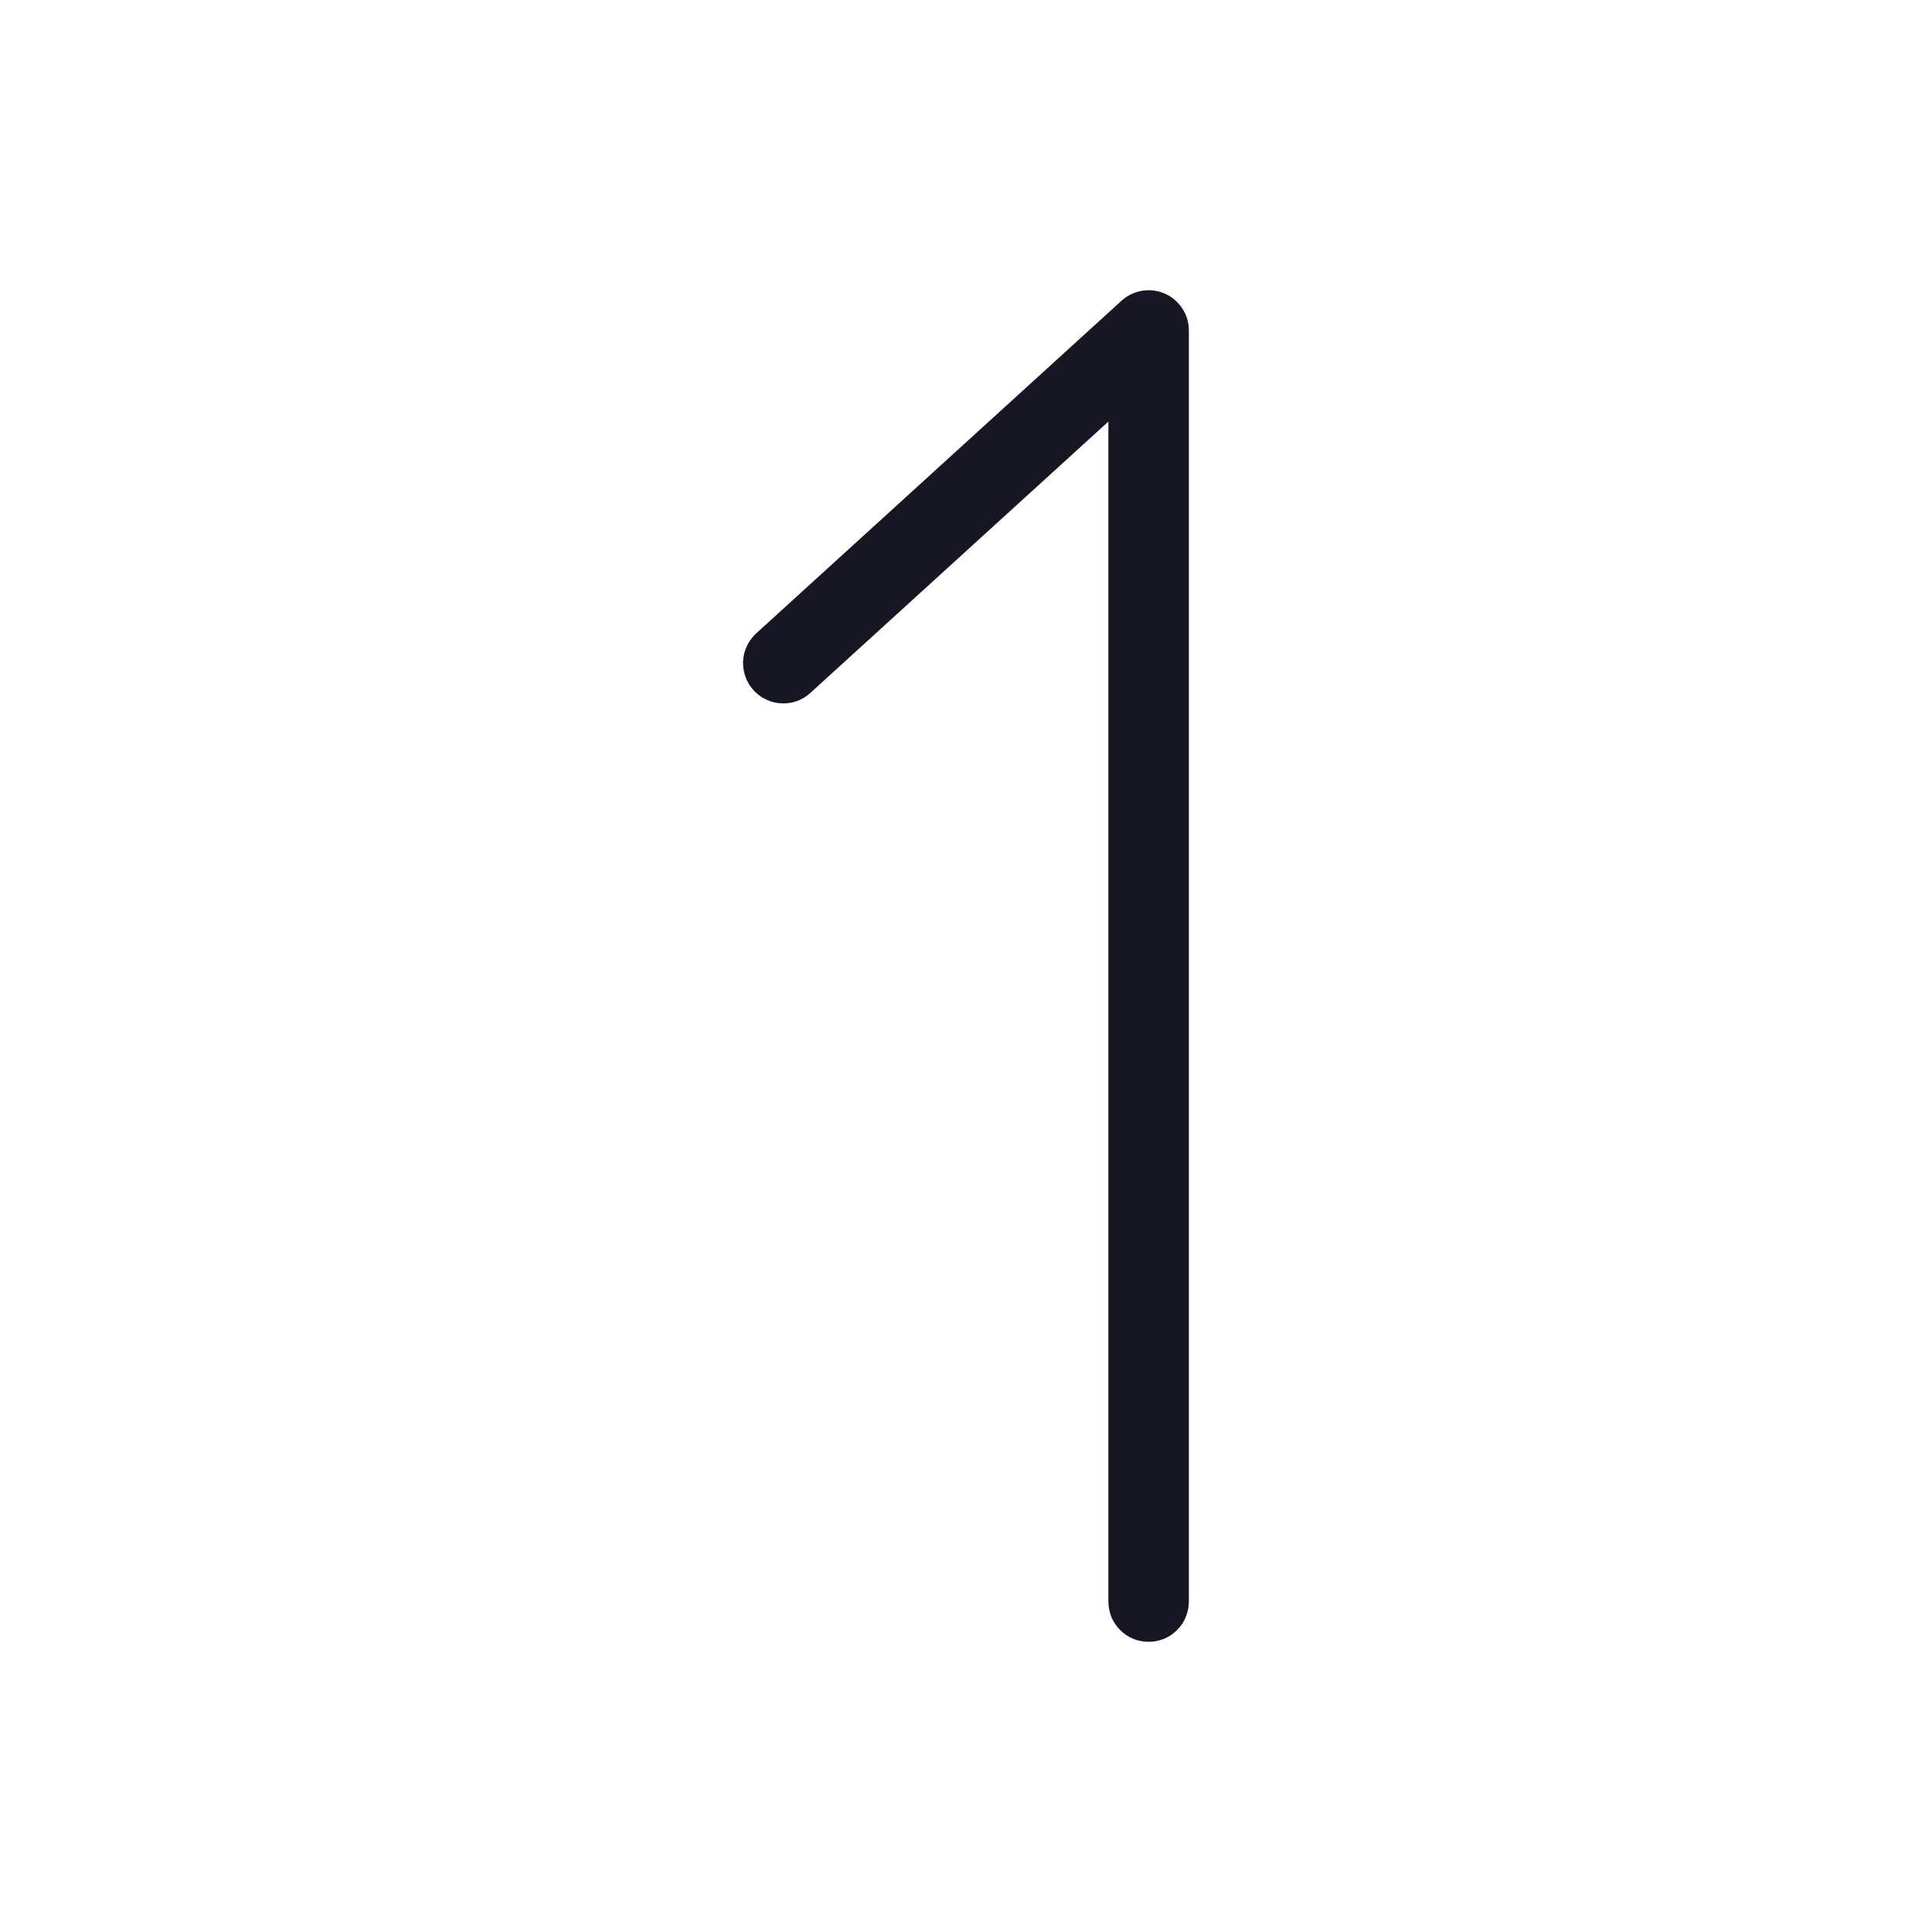 <svg width="20" height="20" viewBox="0 0 20 20" fill="none" xmlns="http://www.w3.org/2000/svg">
<g clip-path="url(#clip0_10314_145845)">
<path d="M11.89 16.996C11.836 16.996 11.781 16.985 11.731 16.965C11.68 16.944 11.634 16.913 11.596 16.874C11.557 16.835 11.526 16.79 11.505 16.739C11.485 16.688 11.474 16.634 11.474 16.579V4.364L8.39 7.172C8.35 7.209 8.303 7.238 8.251 7.257C8.199 7.276 8.145 7.284 8.09 7.281C8.035 7.279 7.981 7.266 7.932 7.242C7.882 7.219 7.838 7.186 7.801 7.146C7.764 7.105 7.735 7.058 7.717 7.006C7.698 6.955 7.69 6.9 7.692 6.845C7.695 6.79 7.708 6.737 7.732 6.687C7.755 6.638 7.788 6.593 7.829 6.556L11.61 3.113C11.669 3.059 11.744 3.023 11.823 3.01C11.903 2.997 11.985 3.007 12.059 3.04C12.133 3.072 12.195 3.126 12.24 3.194C12.284 3.261 12.307 3.34 12.307 3.421V16.579C12.307 16.634 12.296 16.688 12.275 16.739C12.255 16.79 12.224 16.835 12.185 16.874C12.146 16.913 12.101 16.944 12.05 16.965C11.999 16.985 11.945 16.996 11.89 16.996V16.996Z" fill="#171723"/>
</g>
<defs>
<clipPath id="clip0_10314_145845">
<rect width="20" height="20" fill="white"/>
</clipPath>
</defs>
</svg>
